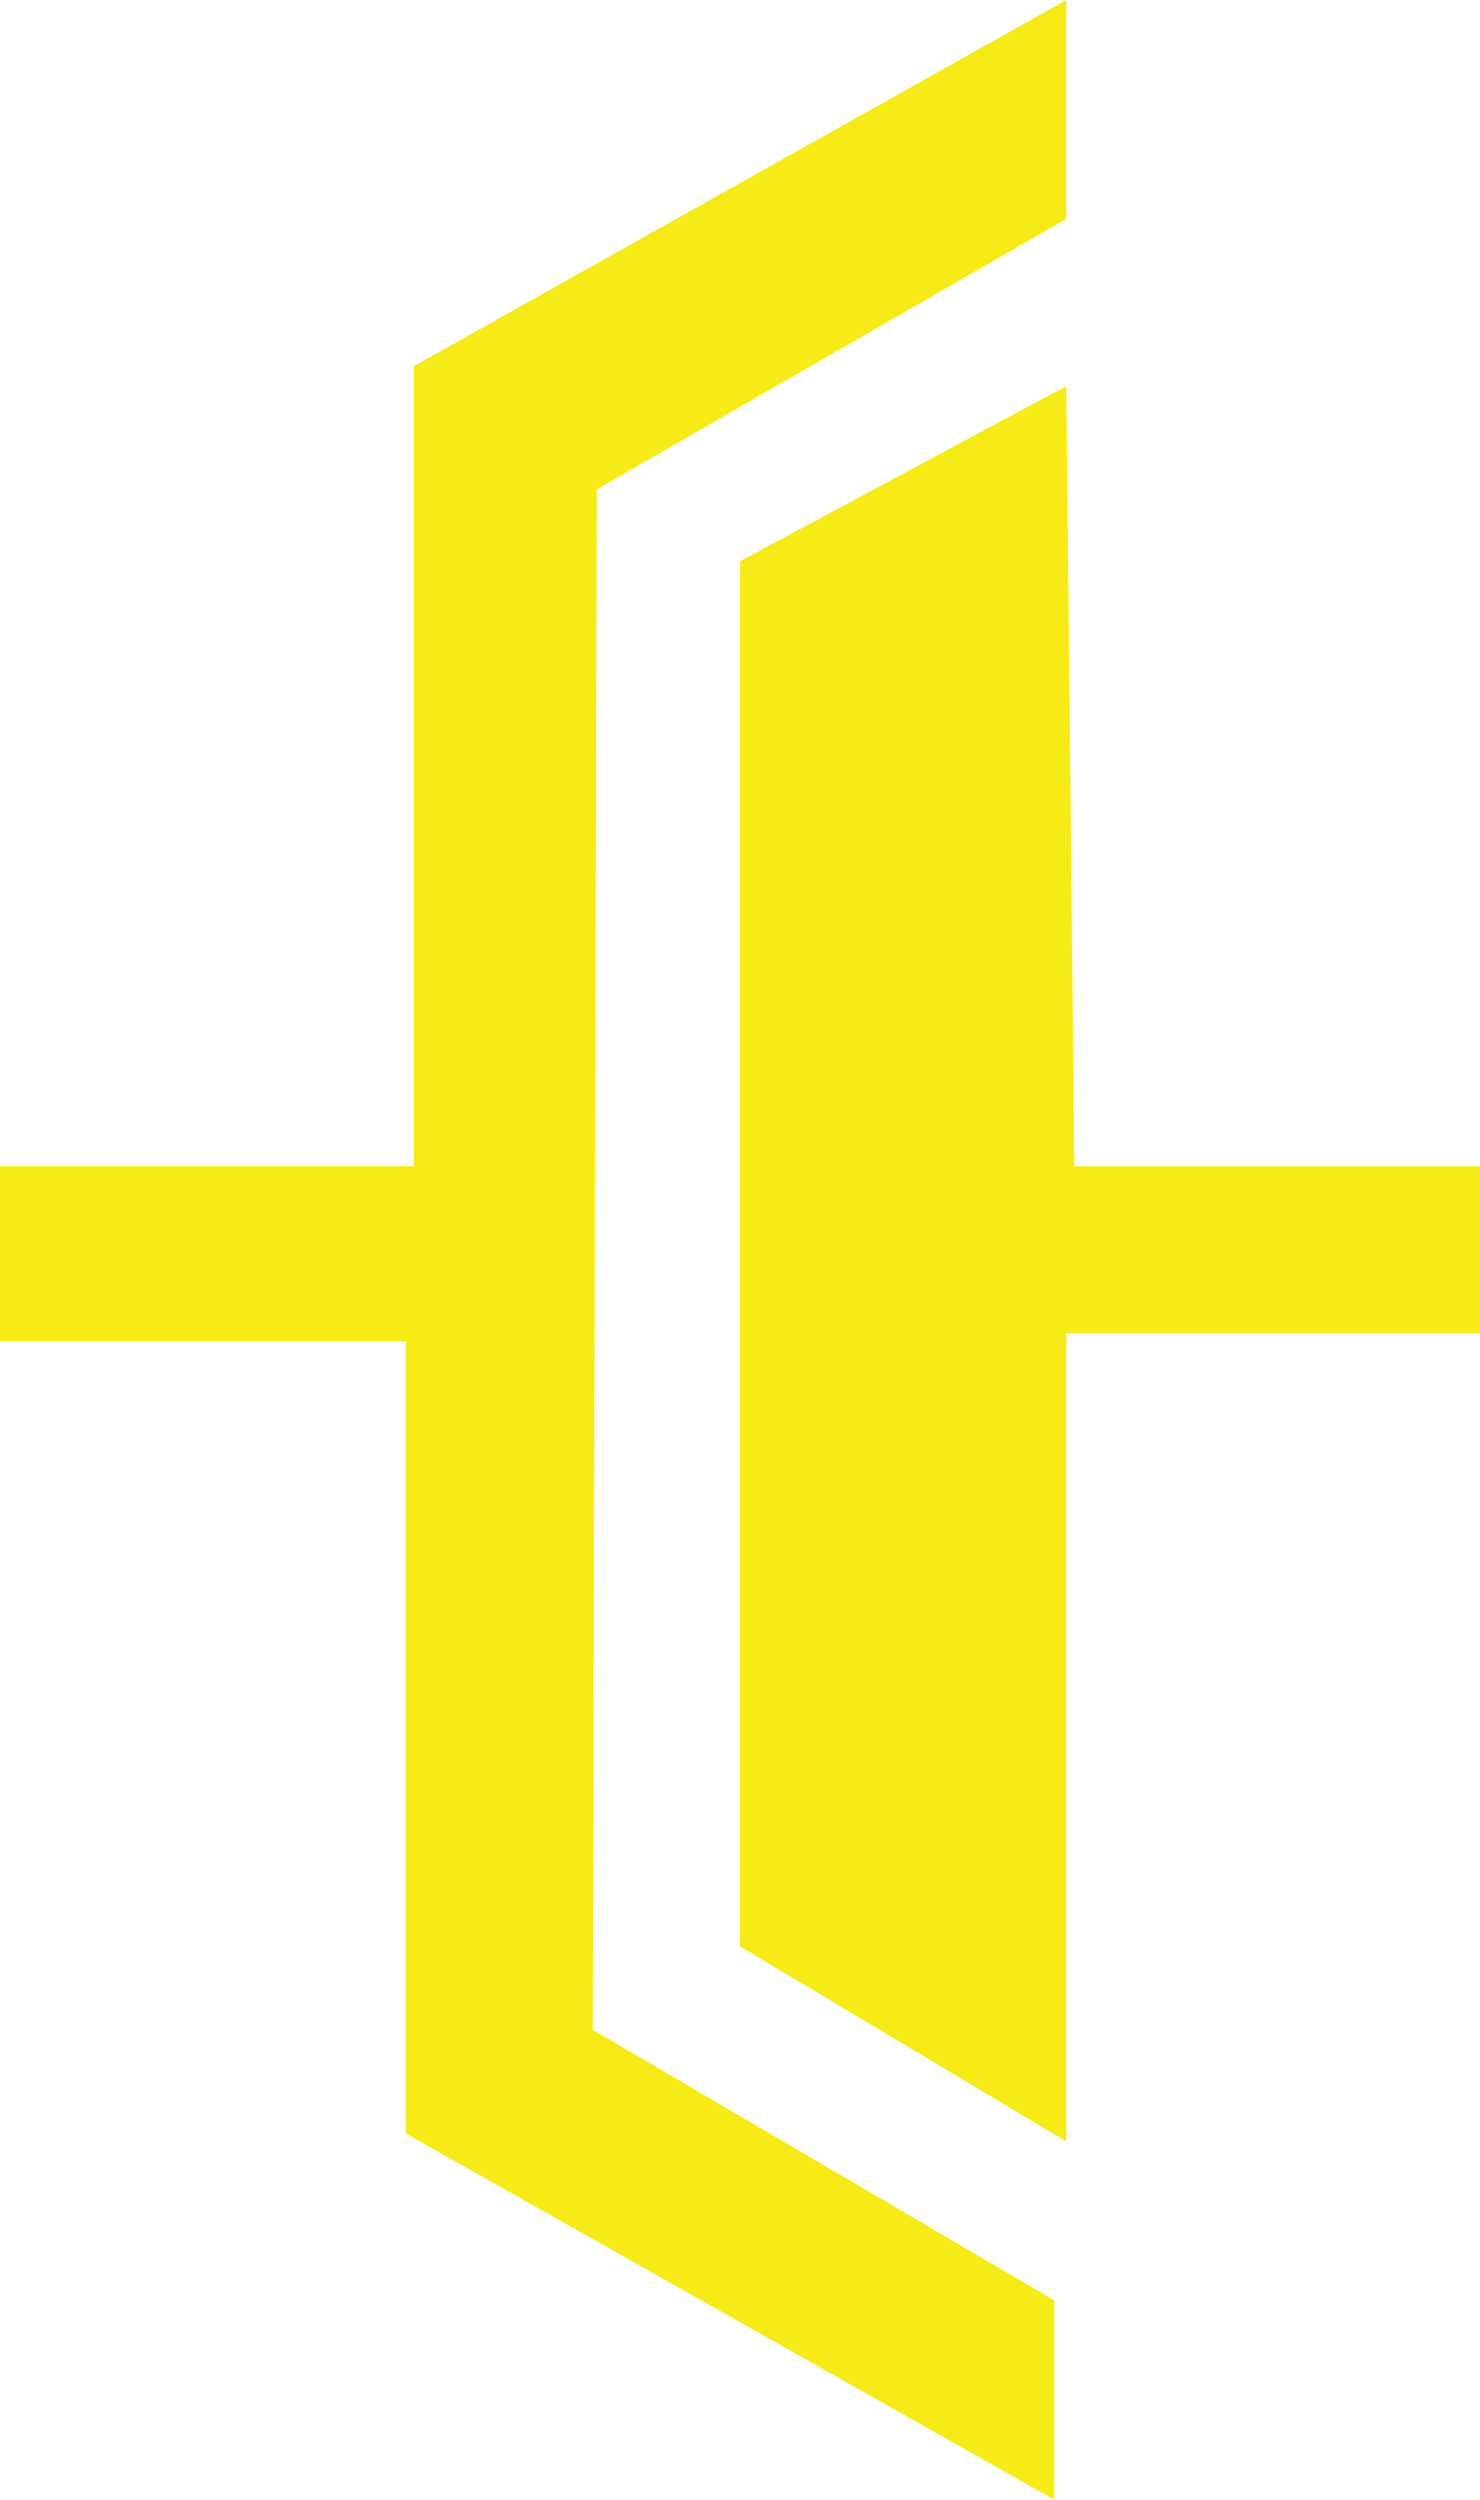 <svg xmlns="http://www.w3.org/2000/svg" width="20.061" height="33.867" viewBox="0 0 20.061 33.867"><defs><style>.a{fill:#f6eb16;}</style></defs><g transform="translate(0 0)"><path class="a" d="M58.622,17.5,54.2,19.873V38.64l4.422,2.642V30.335h5.609V28.07h-5.5Z" transform="translate(-44.169 -12.269)"/><path class="a" d="M50.053,10.766V7.8l-8.844,4.961V23.6H35.6v2.373h5.5V36.705l8.79,4.961v-2.7L43.635,35.3l.054-20.87Z" transform="translate(-35.6 -7.8)"/></g></svg>